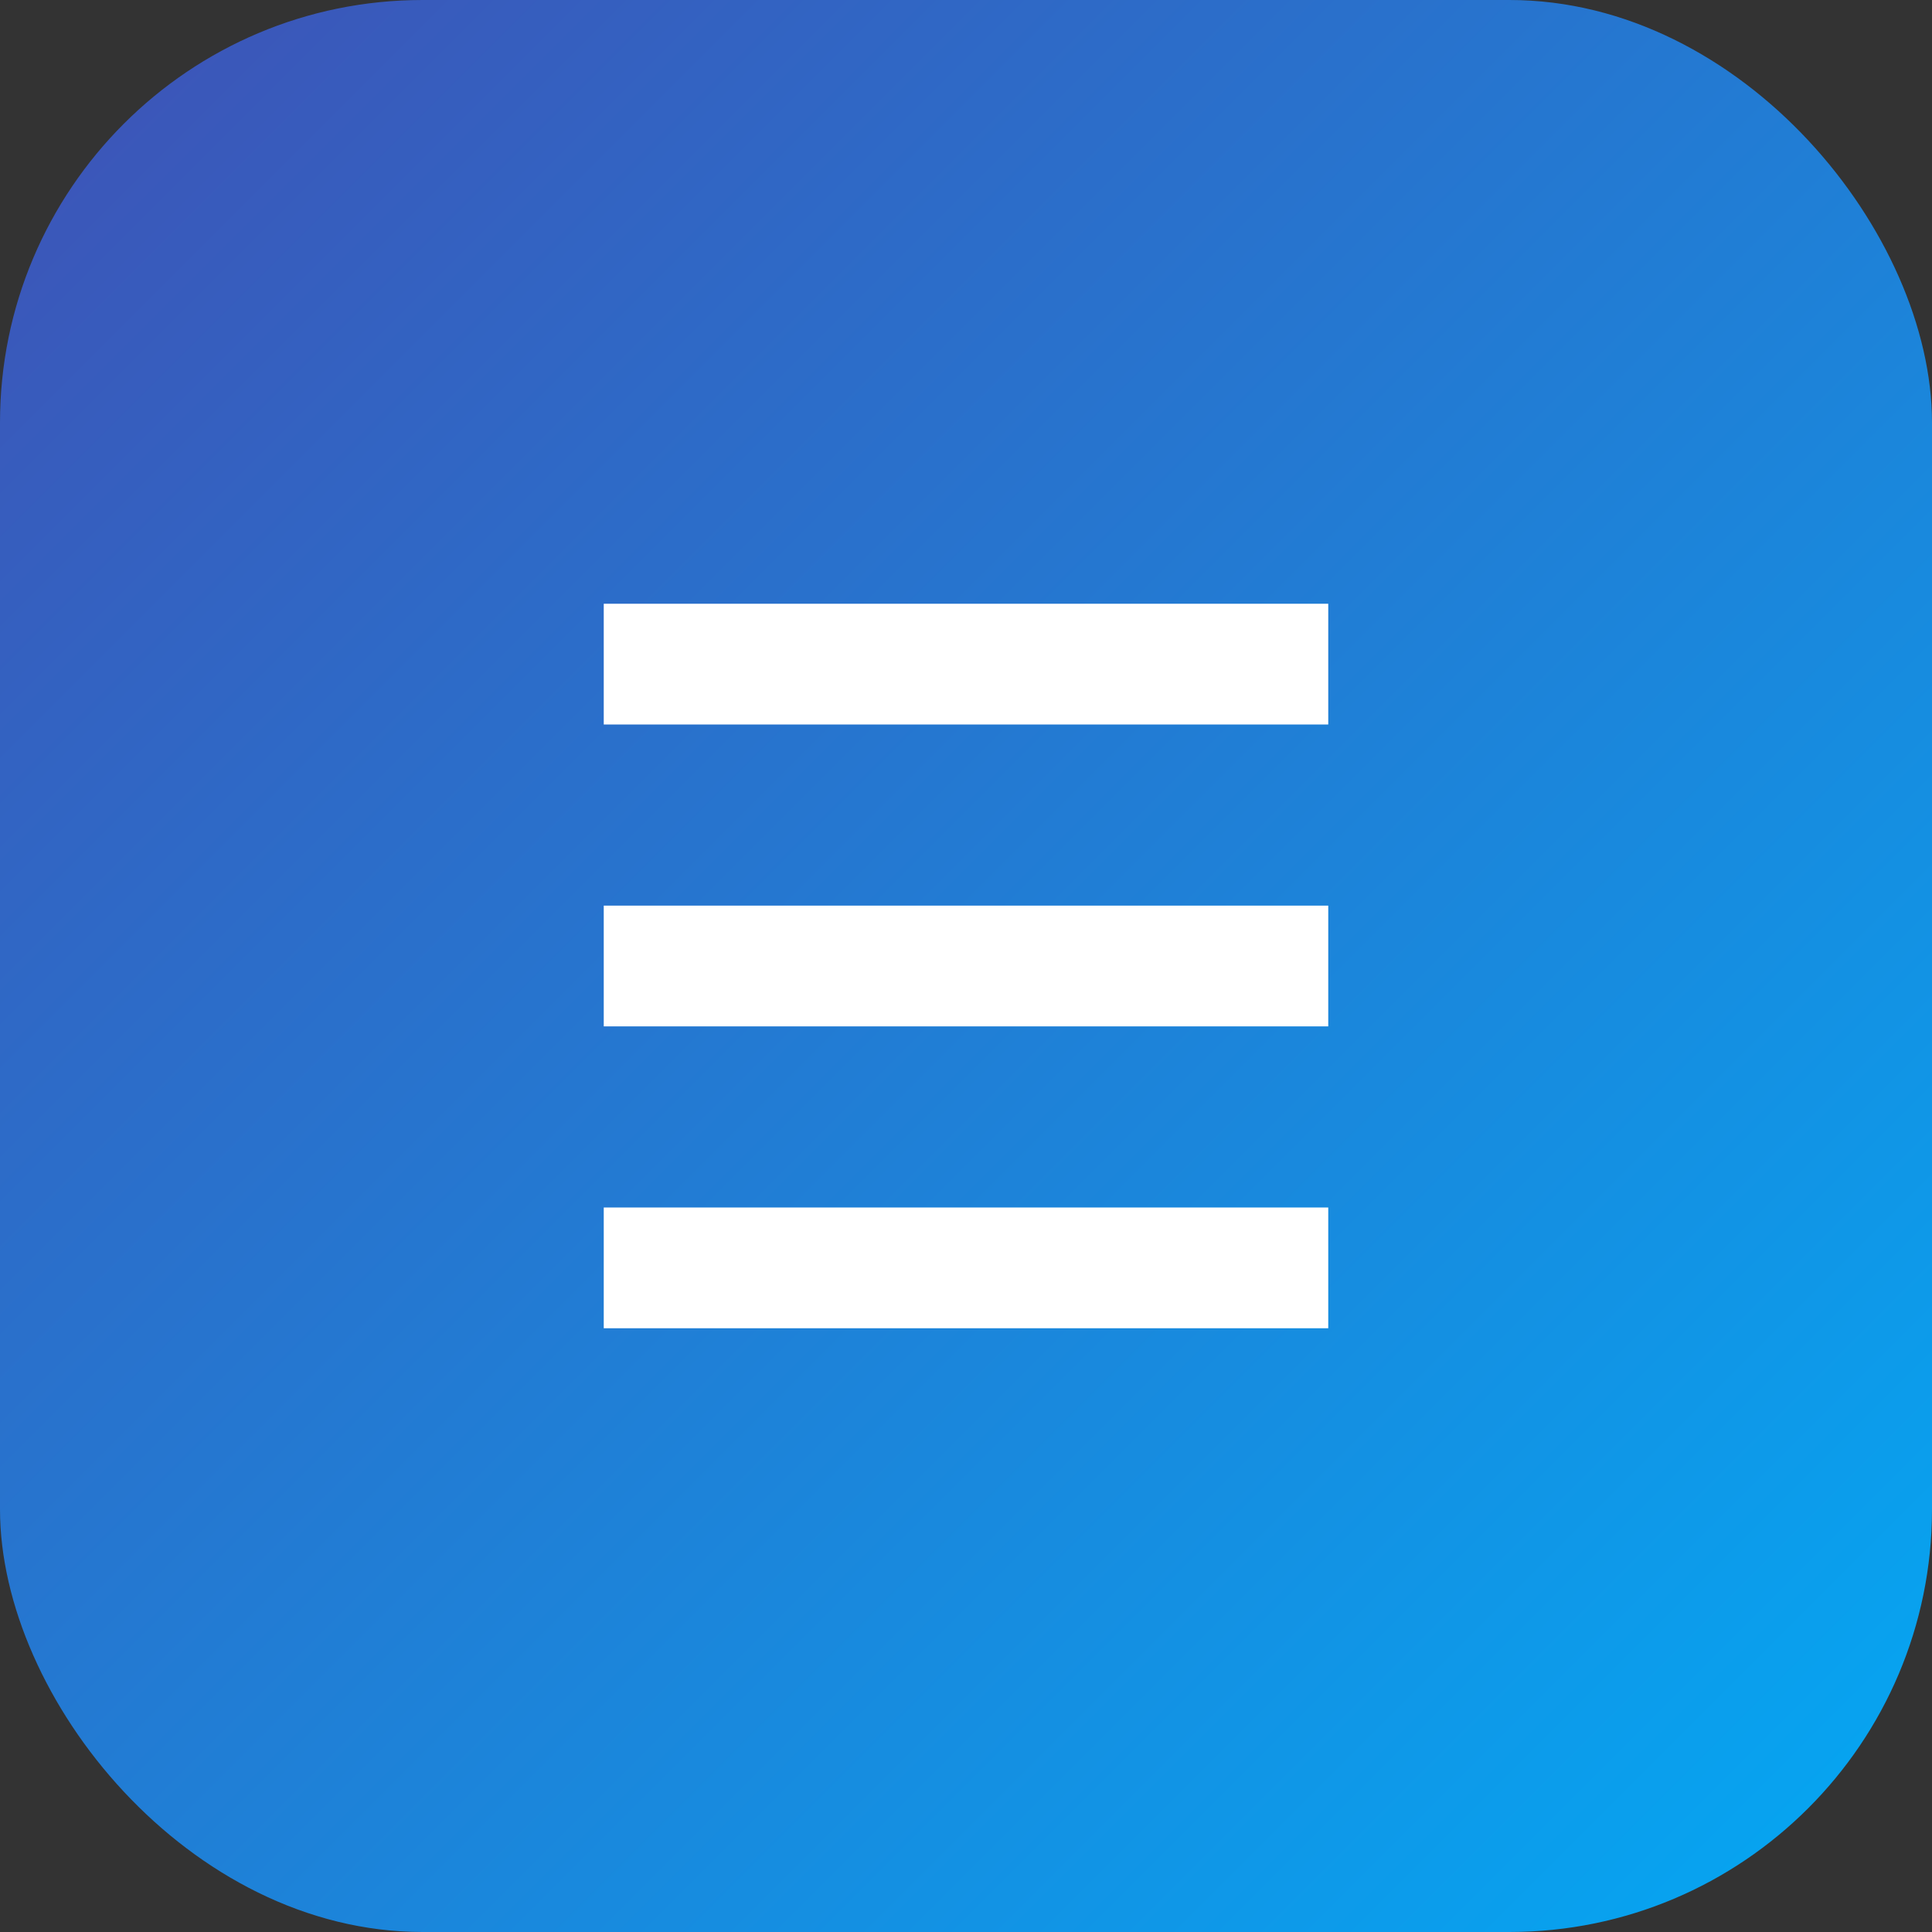 <svg width="64" height="64" viewBox="0 0 64 64" xmlns="http://www.w3.org/2000/svg" fill="none">
  <rect x="0" y="0" width="64" height="64" fill="#333333" stroke="none"/>
  <defs>
    <linearGradient id="g" x1="0" x2="1" y1="0" y2="1">
      <stop offset="0" stop-color="#3F51B5"/>
      <stop offset="1" stop-color="#03A9F4"/>
    </linearGradient>
  </defs>
  <rect rx="14" width="64" height="64" fill="url(#g)"/>
  <path d="M20 44h24v-4H20v4Zm0-10h24v-4H20v4Zm0-10h24v-4H20v4Z" fill="#fff"/>
</svg>
